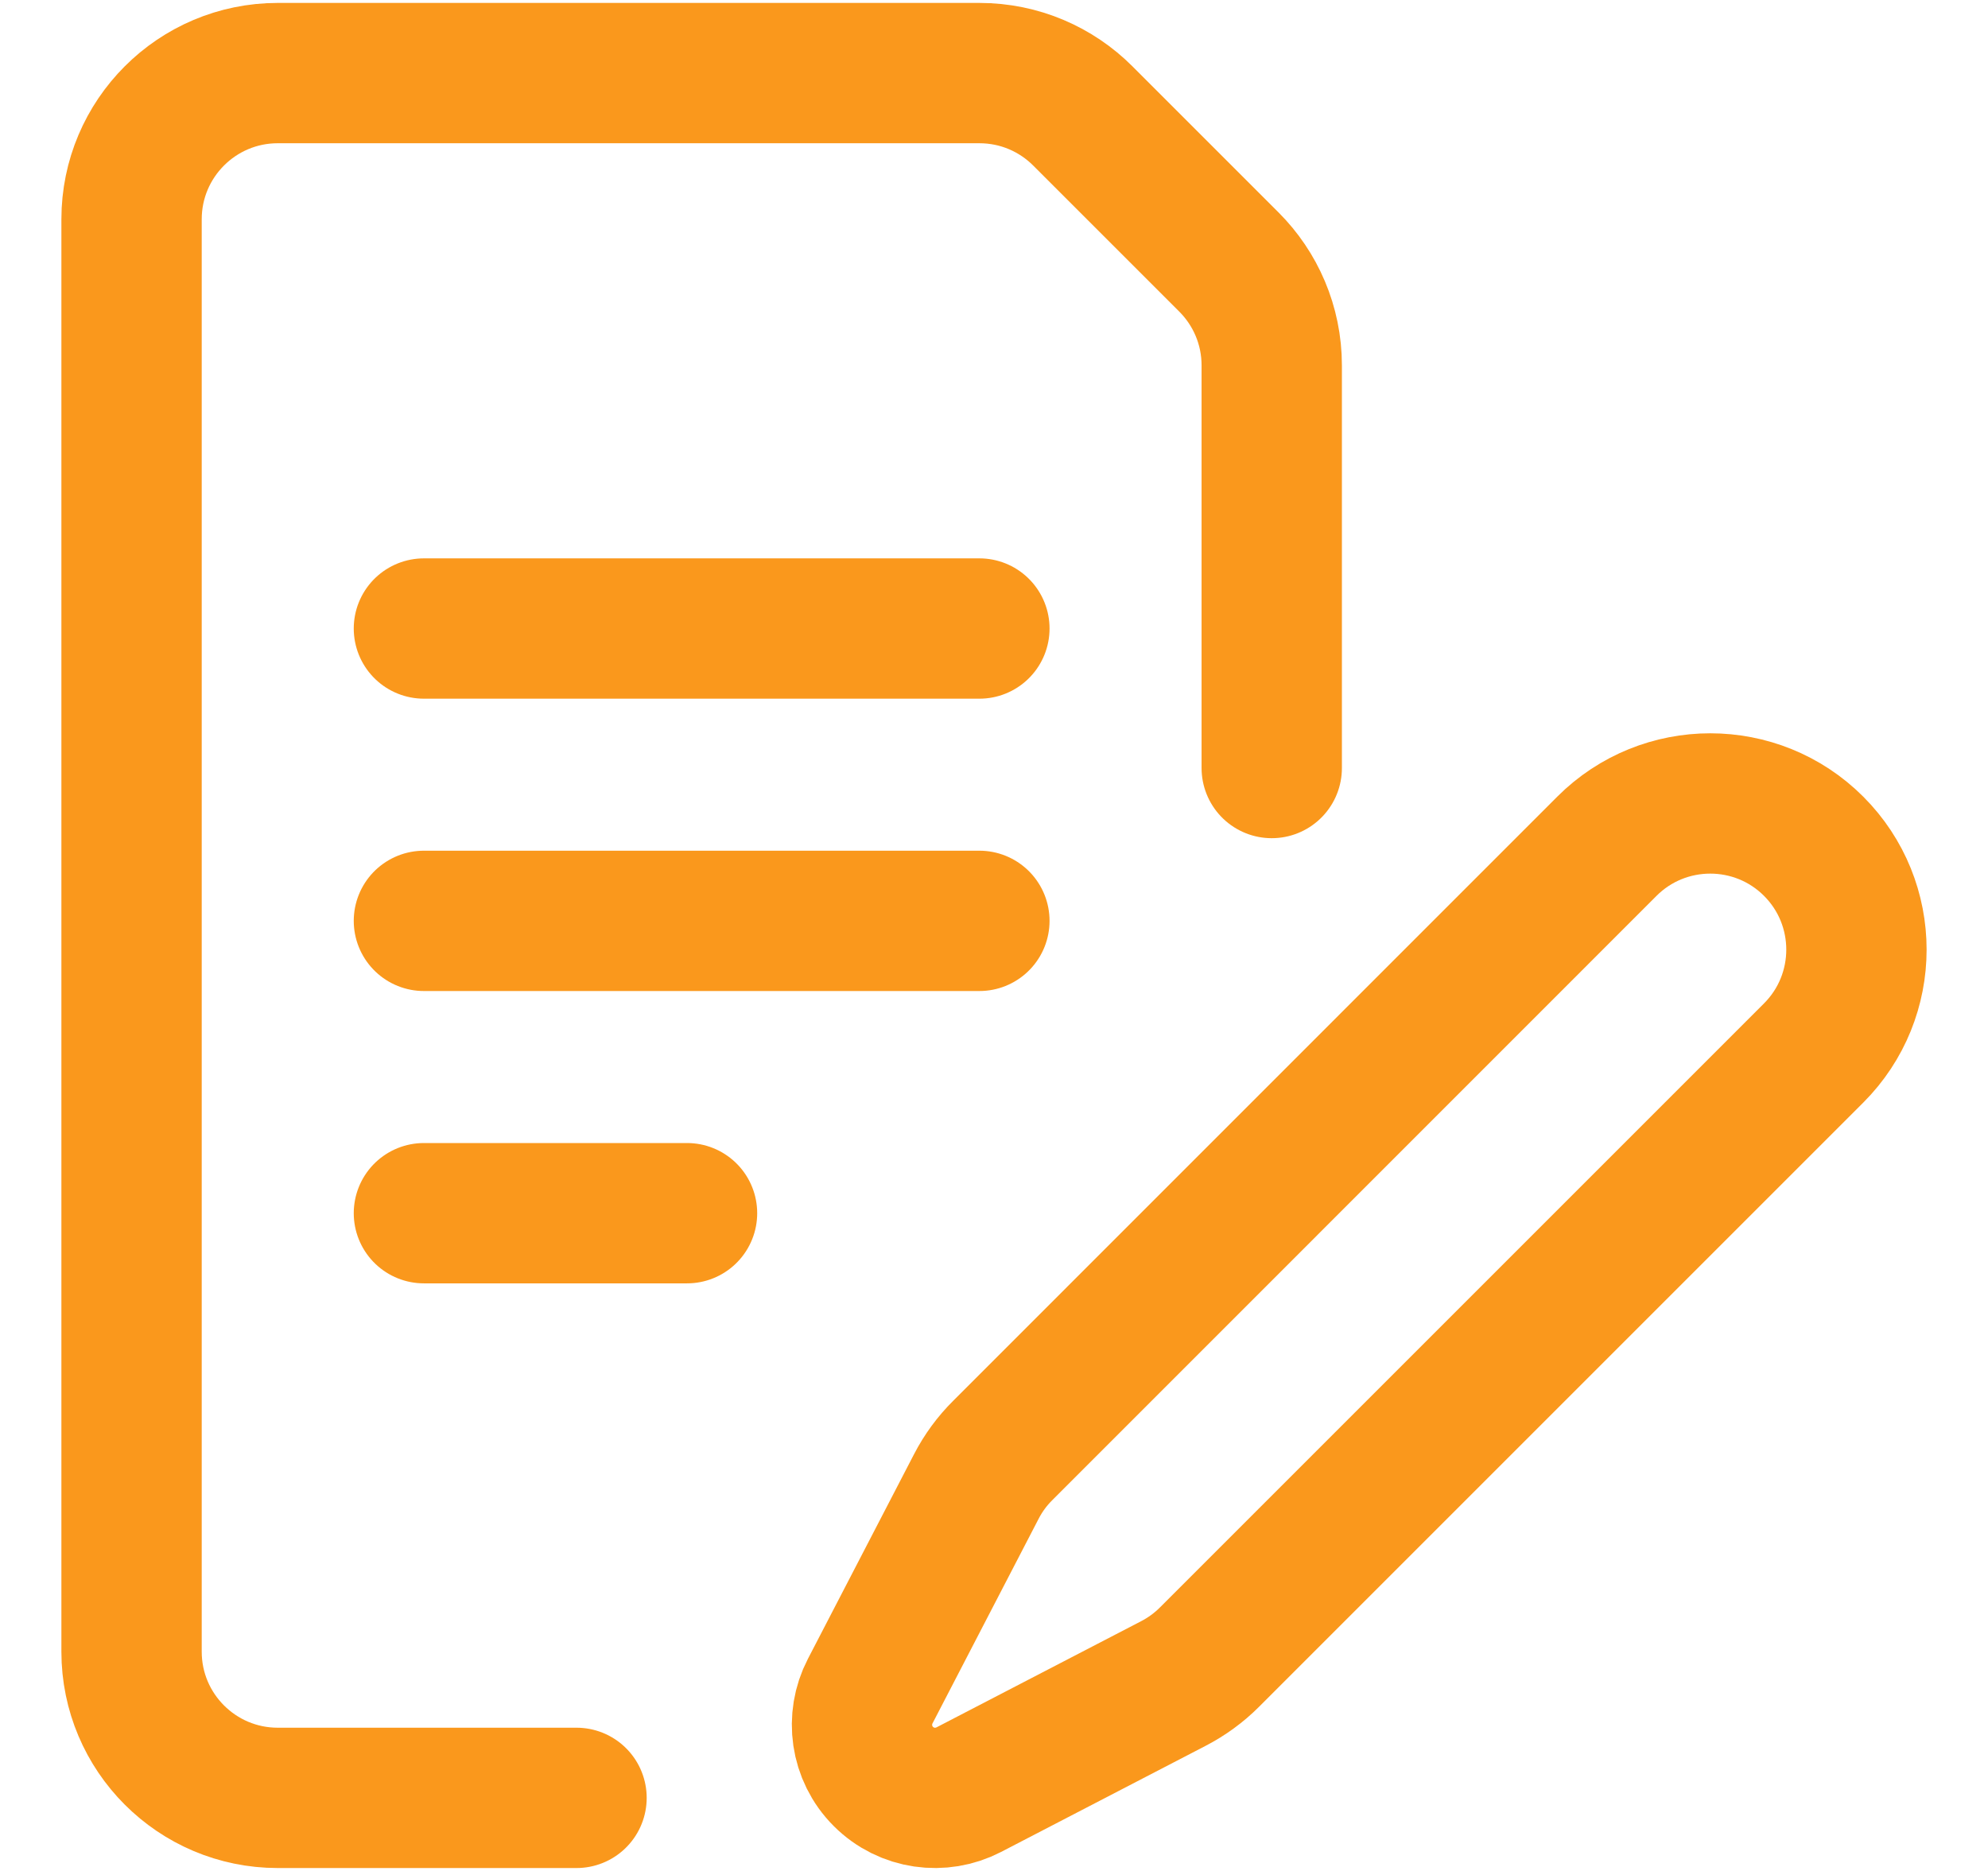 <svg width="17" height="16" viewBox="0 0 17 16" fill="none" xmlns="http://www.w3.org/2000/svg">
<path d="M4.93 15.375H2.375C1.685 15.375 1.125 14.815 1.125 14.125V1.875C1.125 1.185 1.685 0.625 2.375 0.625H8.375C8.72 0.625 9.033 0.765 9.259 0.991L10.509 2.241C10.735 2.467 10.875 2.78 10.875 3.125V6.568" stroke="#FA981C" stroke-width="1.2" stroke-miterlimit="10" stroke-linecap="round" stroke-linejoin="round"/>
<path d="M13.741 7.237C14.229 6.749 15.021 6.749 15.509 7.237C15.997 7.725 15.997 8.517 15.509 9.005L10.342 14.172C10.252 14.262 10.148 14.338 10.034 14.397L8.284 15.305C8.048 15.427 7.752 15.39 7.554 15.192C7.357 14.995 7.319 14.698 7.441 14.463L8.349 12.712C8.408 12.598 8.484 12.494 8.575 12.404L13.741 7.237Z" stroke="#FA981C" stroke-width="1.2" stroke-miterlimit="10" stroke-linecap="round" stroke-linejoin="round"/>
<path d="M3.625 5.375H8.375" stroke="#FA981C" stroke-width="1.2" stroke-miterlimit="10" stroke-linecap="round" stroke-linejoin="round"/>
<path d="M3.625 7.875H8.375" stroke="#FA981C" stroke-width="1.2" stroke-miterlimit="10" stroke-linecap="round" stroke-linejoin="round"/>
<path d="M3.625 10.375H5.875" stroke="#FA981C" stroke-width="1.2" stroke-miterlimit="10" stroke-linecap="round" stroke-linejoin="round"/>
</svg>
